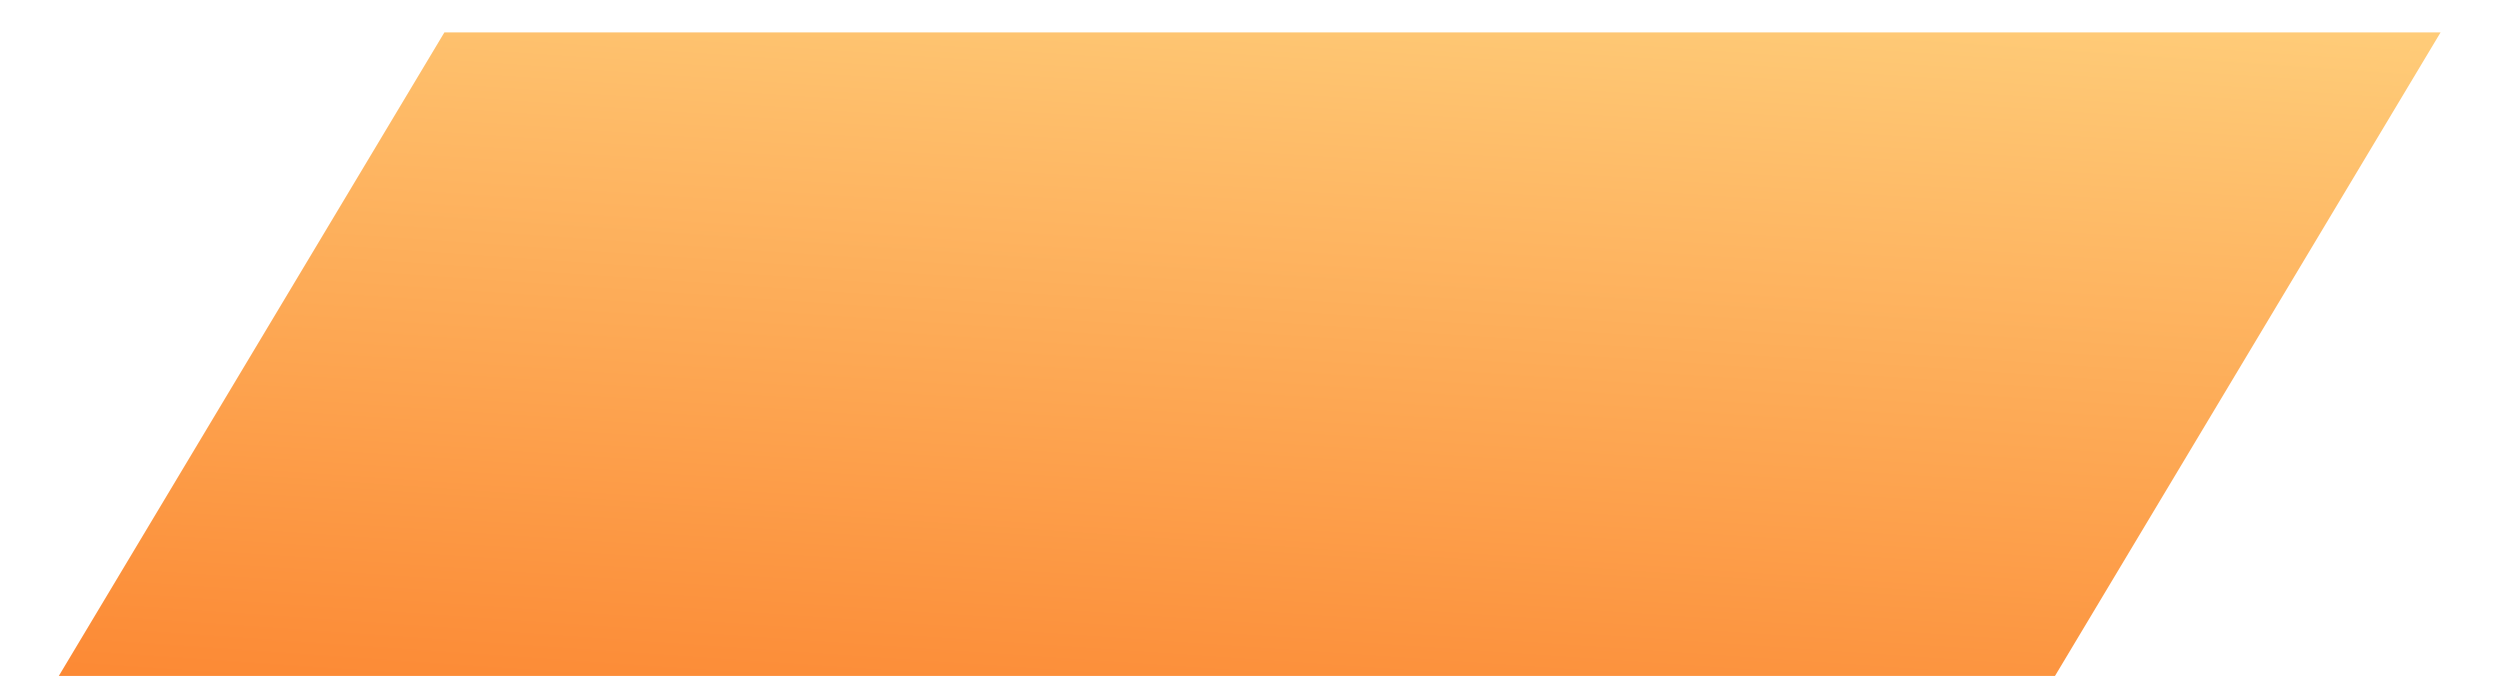<svg width="36" height="10" viewBox="0 0 36 10" fill="none" xmlns="http://www.w3.org/2000/svg">
<path d="M6.399 0.467L35.144 0.467L29.592 9.733L0.847 9.733L6.399 0.467Z" fill="url(#paint0_linear_643_2915)"/>
<defs>
<linearGradient id="paint0_linear_643_2915" x1="6.991" y1="-2.845" x2="5.625" y2="16.898" gradientUnits="userSpaceOnUse">
<stop stop-color="#FFD481"/>
<stop offset="1" stop-color="#FA620C"/>
</linearGradient>
</defs>
</svg>
